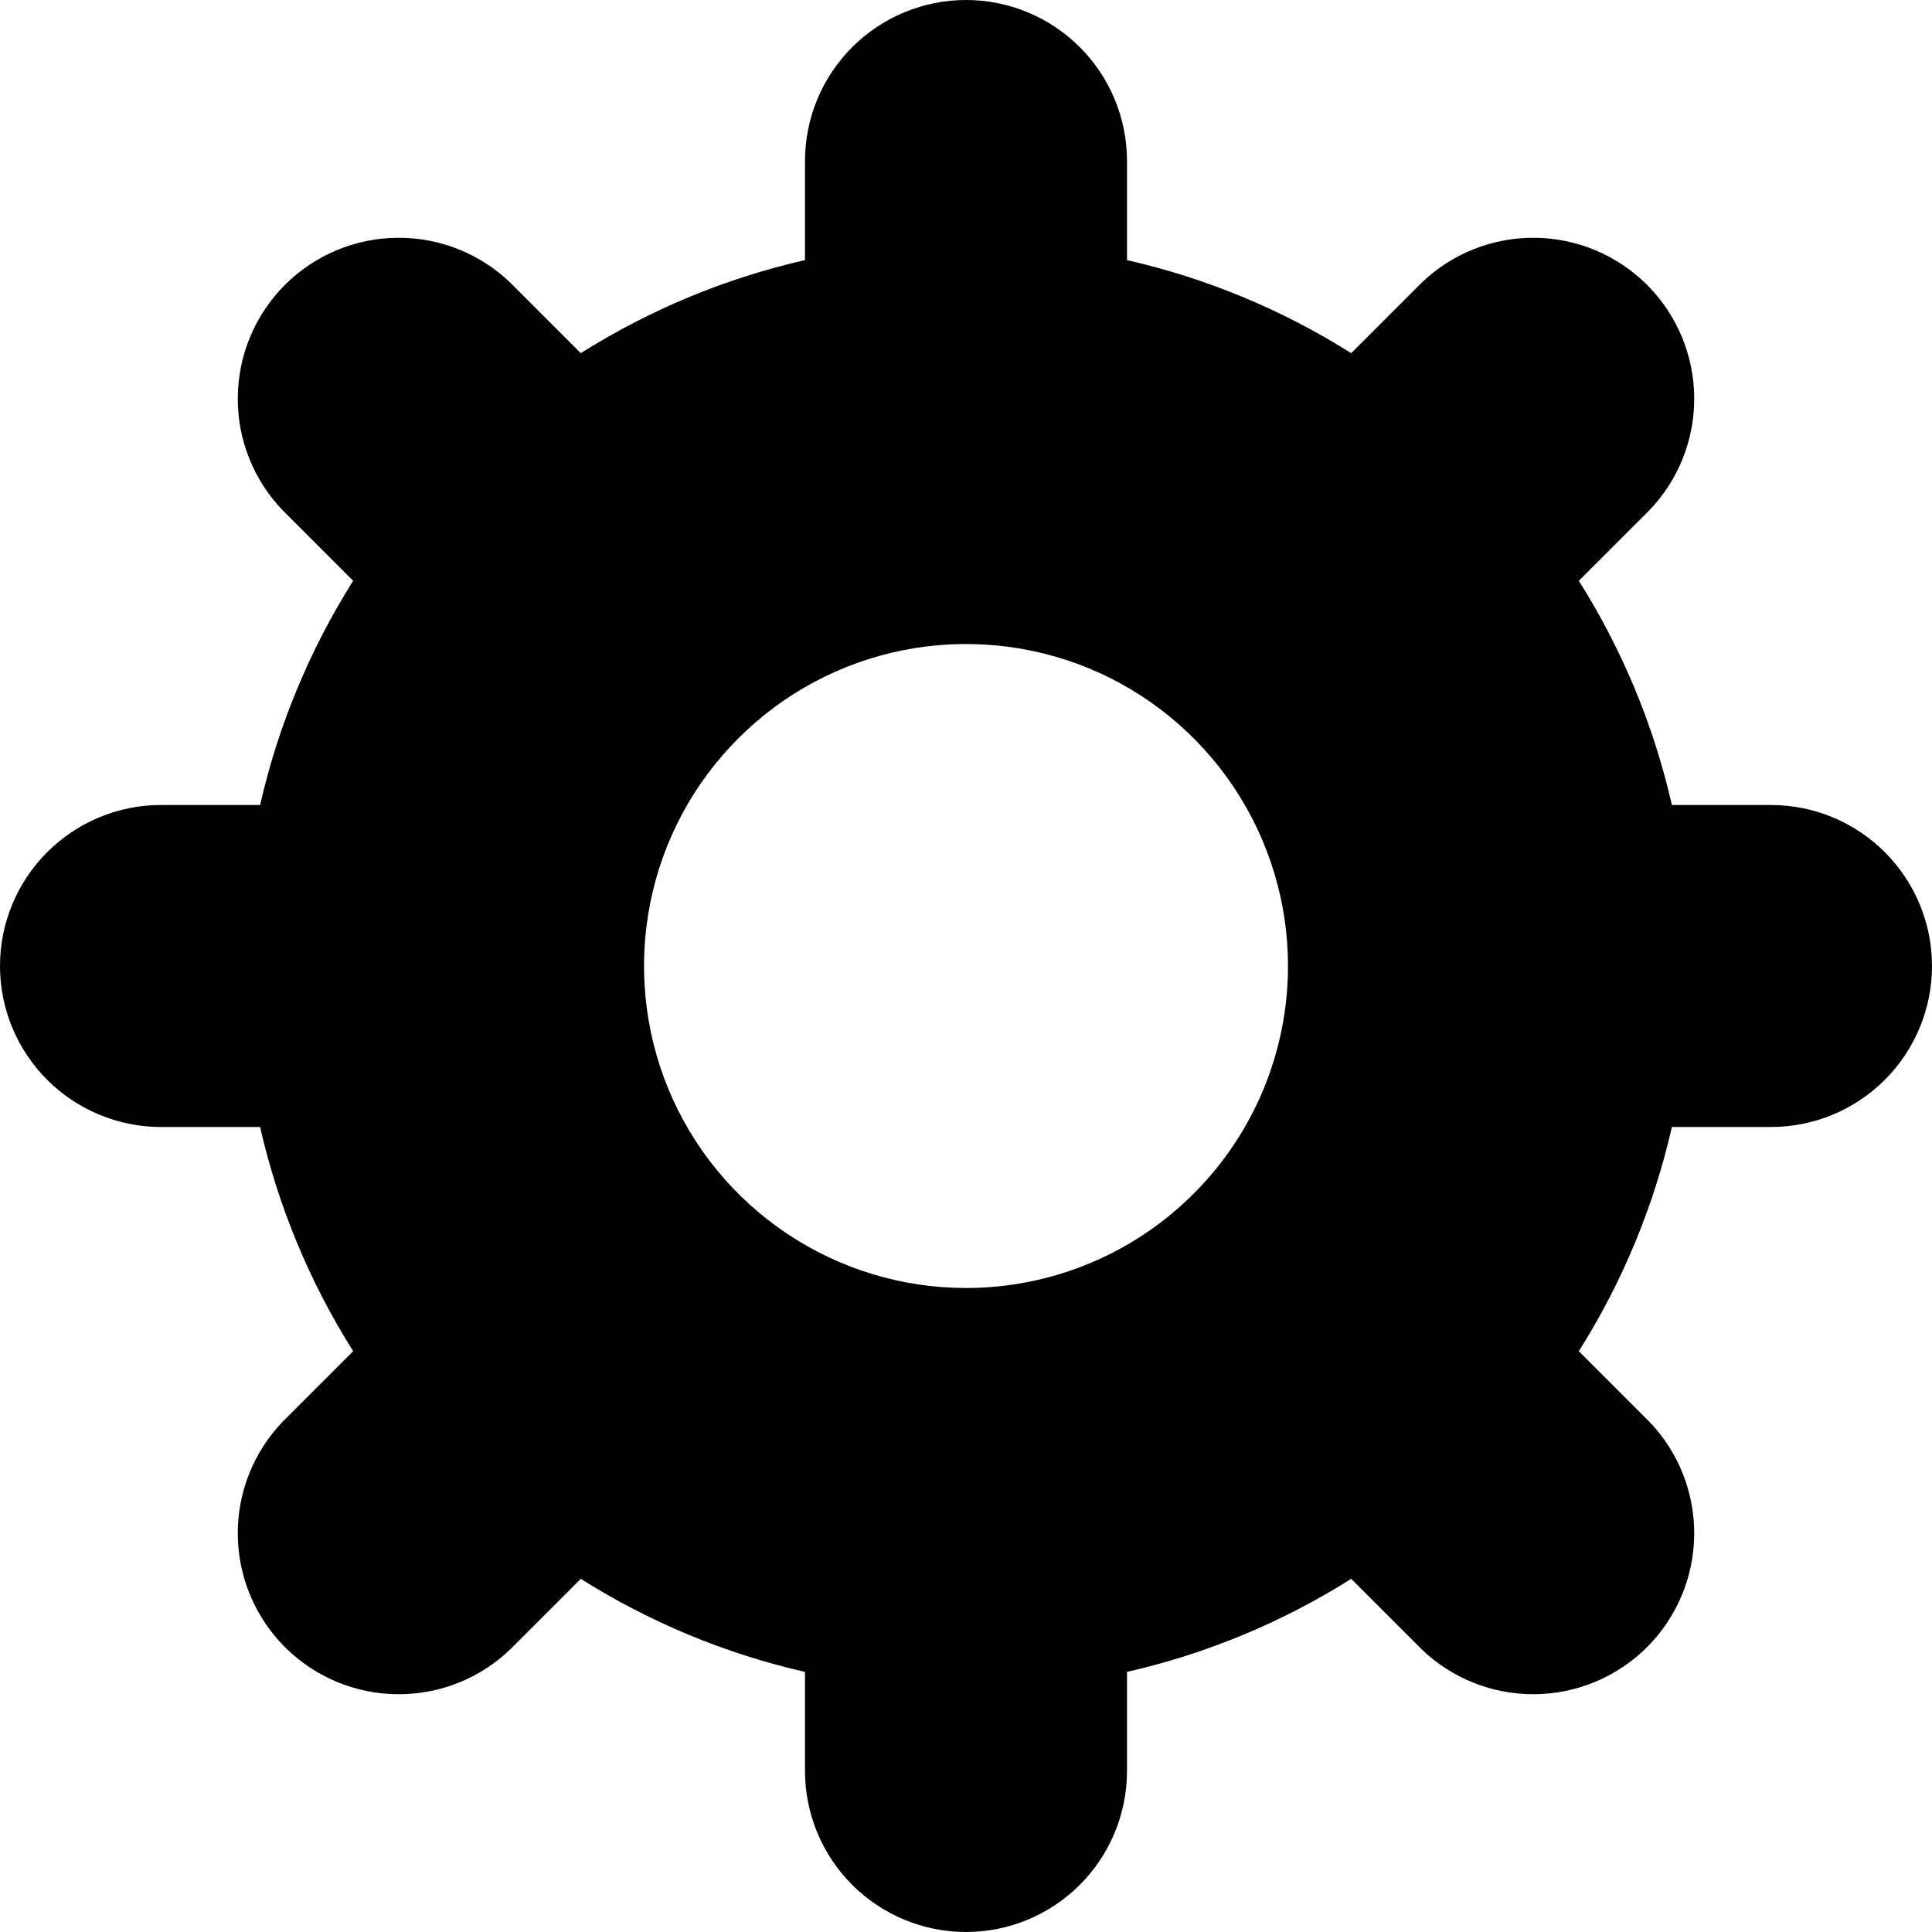 <svg width="24" height="24" viewBox="0 0 24 24" fill="none" xmlns="http://www.w3.org/2000/svg">
<path d="M22 10H20.769C20.544 9.013 20.153 8.071 19.613 7.215L20.485 6.343C20.849 5.966 21.051 5.461 21.046 4.936C21.042 4.412 20.831 3.91 20.461 3.539C20.09 3.169 19.588 2.958 19.064 2.954C18.539 2.949 18.034 3.151 17.657 3.515L16.785 4.387C15.929 3.847 14.987 3.456 14 3.231V2C14 1.47 13.789 0.961 13.414 0.586C13.039 0.211 12.53 0 12 0C11.47 0 10.961 0.211 10.586 0.586C10.211 0.961 10 1.47 10 2V3.231C9.013 3.456 8.071 3.847 7.215 4.387L6.343 3.515C5.966 3.151 5.461 2.949 4.936 2.954C4.412 2.958 3.91 3.169 3.539 3.539C3.169 3.91 2.958 4.412 2.954 4.936C2.949 5.461 3.151 5.966 3.515 6.343L4.387 7.215C3.847 8.071 3.456 9.013 3.231 10H2C1.47 10 0.961 10.211 0.586 10.586C0.211 10.961 0 11.47 0 12C0 12.53 0.211 13.039 0.586 13.414C0.961 13.789 1.47 14 2 14H3.231C3.456 14.987 3.847 15.929 4.387 16.785L3.515 17.657C3.151 18.034 2.949 18.539 2.954 19.064C2.958 19.588 3.169 20.09 3.539 20.461C3.91 20.831 4.412 21.042 4.936 21.046C5.461 21.051 5.966 20.849 6.343 20.485L7.215 19.613C8.071 20.153 9.013 20.544 10 20.769V22C10 22.53 10.211 23.039 10.586 23.414C10.961 23.789 11.47 24 12 24C12.53 24 13.039 23.789 13.414 23.414C13.789 23.039 14 22.53 14 22V20.769C14.987 20.544 15.929 20.153 16.785 19.613L17.657 20.485C18.034 20.849 18.539 21.051 19.064 21.046C19.588 21.042 20.09 20.831 20.461 20.461C20.831 20.09 21.042 19.588 21.046 19.064C21.051 18.539 20.849 18.034 20.485 17.657L19.613 16.785C20.153 15.929 20.544 14.987 20.769 14H22C22.53 14 23.039 13.789 23.414 13.414C23.789 13.039 24 12.53 24 12C24 11.47 23.789 10.961 23.414 10.586C23.039 10.211 22.53 10 22 10ZM12 16C11.209 16 10.435 15.765 9.778 15.326C9.12 14.886 8.607 14.262 8.304 13.531C8.002 12.8 7.923 11.996 8.077 11.22C8.231 10.444 8.612 9.731 9.172 9.172C9.731 8.612 10.444 8.231 11.22 8.077C11.996 7.923 12.8 8.002 13.531 8.304C14.262 8.607 14.886 9.12 15.326 9.778C15.765 10.435 16 11.209 16 12C16 13.061 15.579 14.078 14.828 14.828C14.078 15.579 13.061 16 12 16Z" fill="url(#paint0_linear)"/>
<defs>
<linearGradient id="paint0_linear" x1="0.5" y1="6.63723e-07" x2="24" y2="24" gradientUnits="userSpaceOnUse">
<stop stopColor="#EDA355"/>
<stop offset="1" stopColor="#CC7D38"/>
</linearGradient>
</defs>
</svg>
